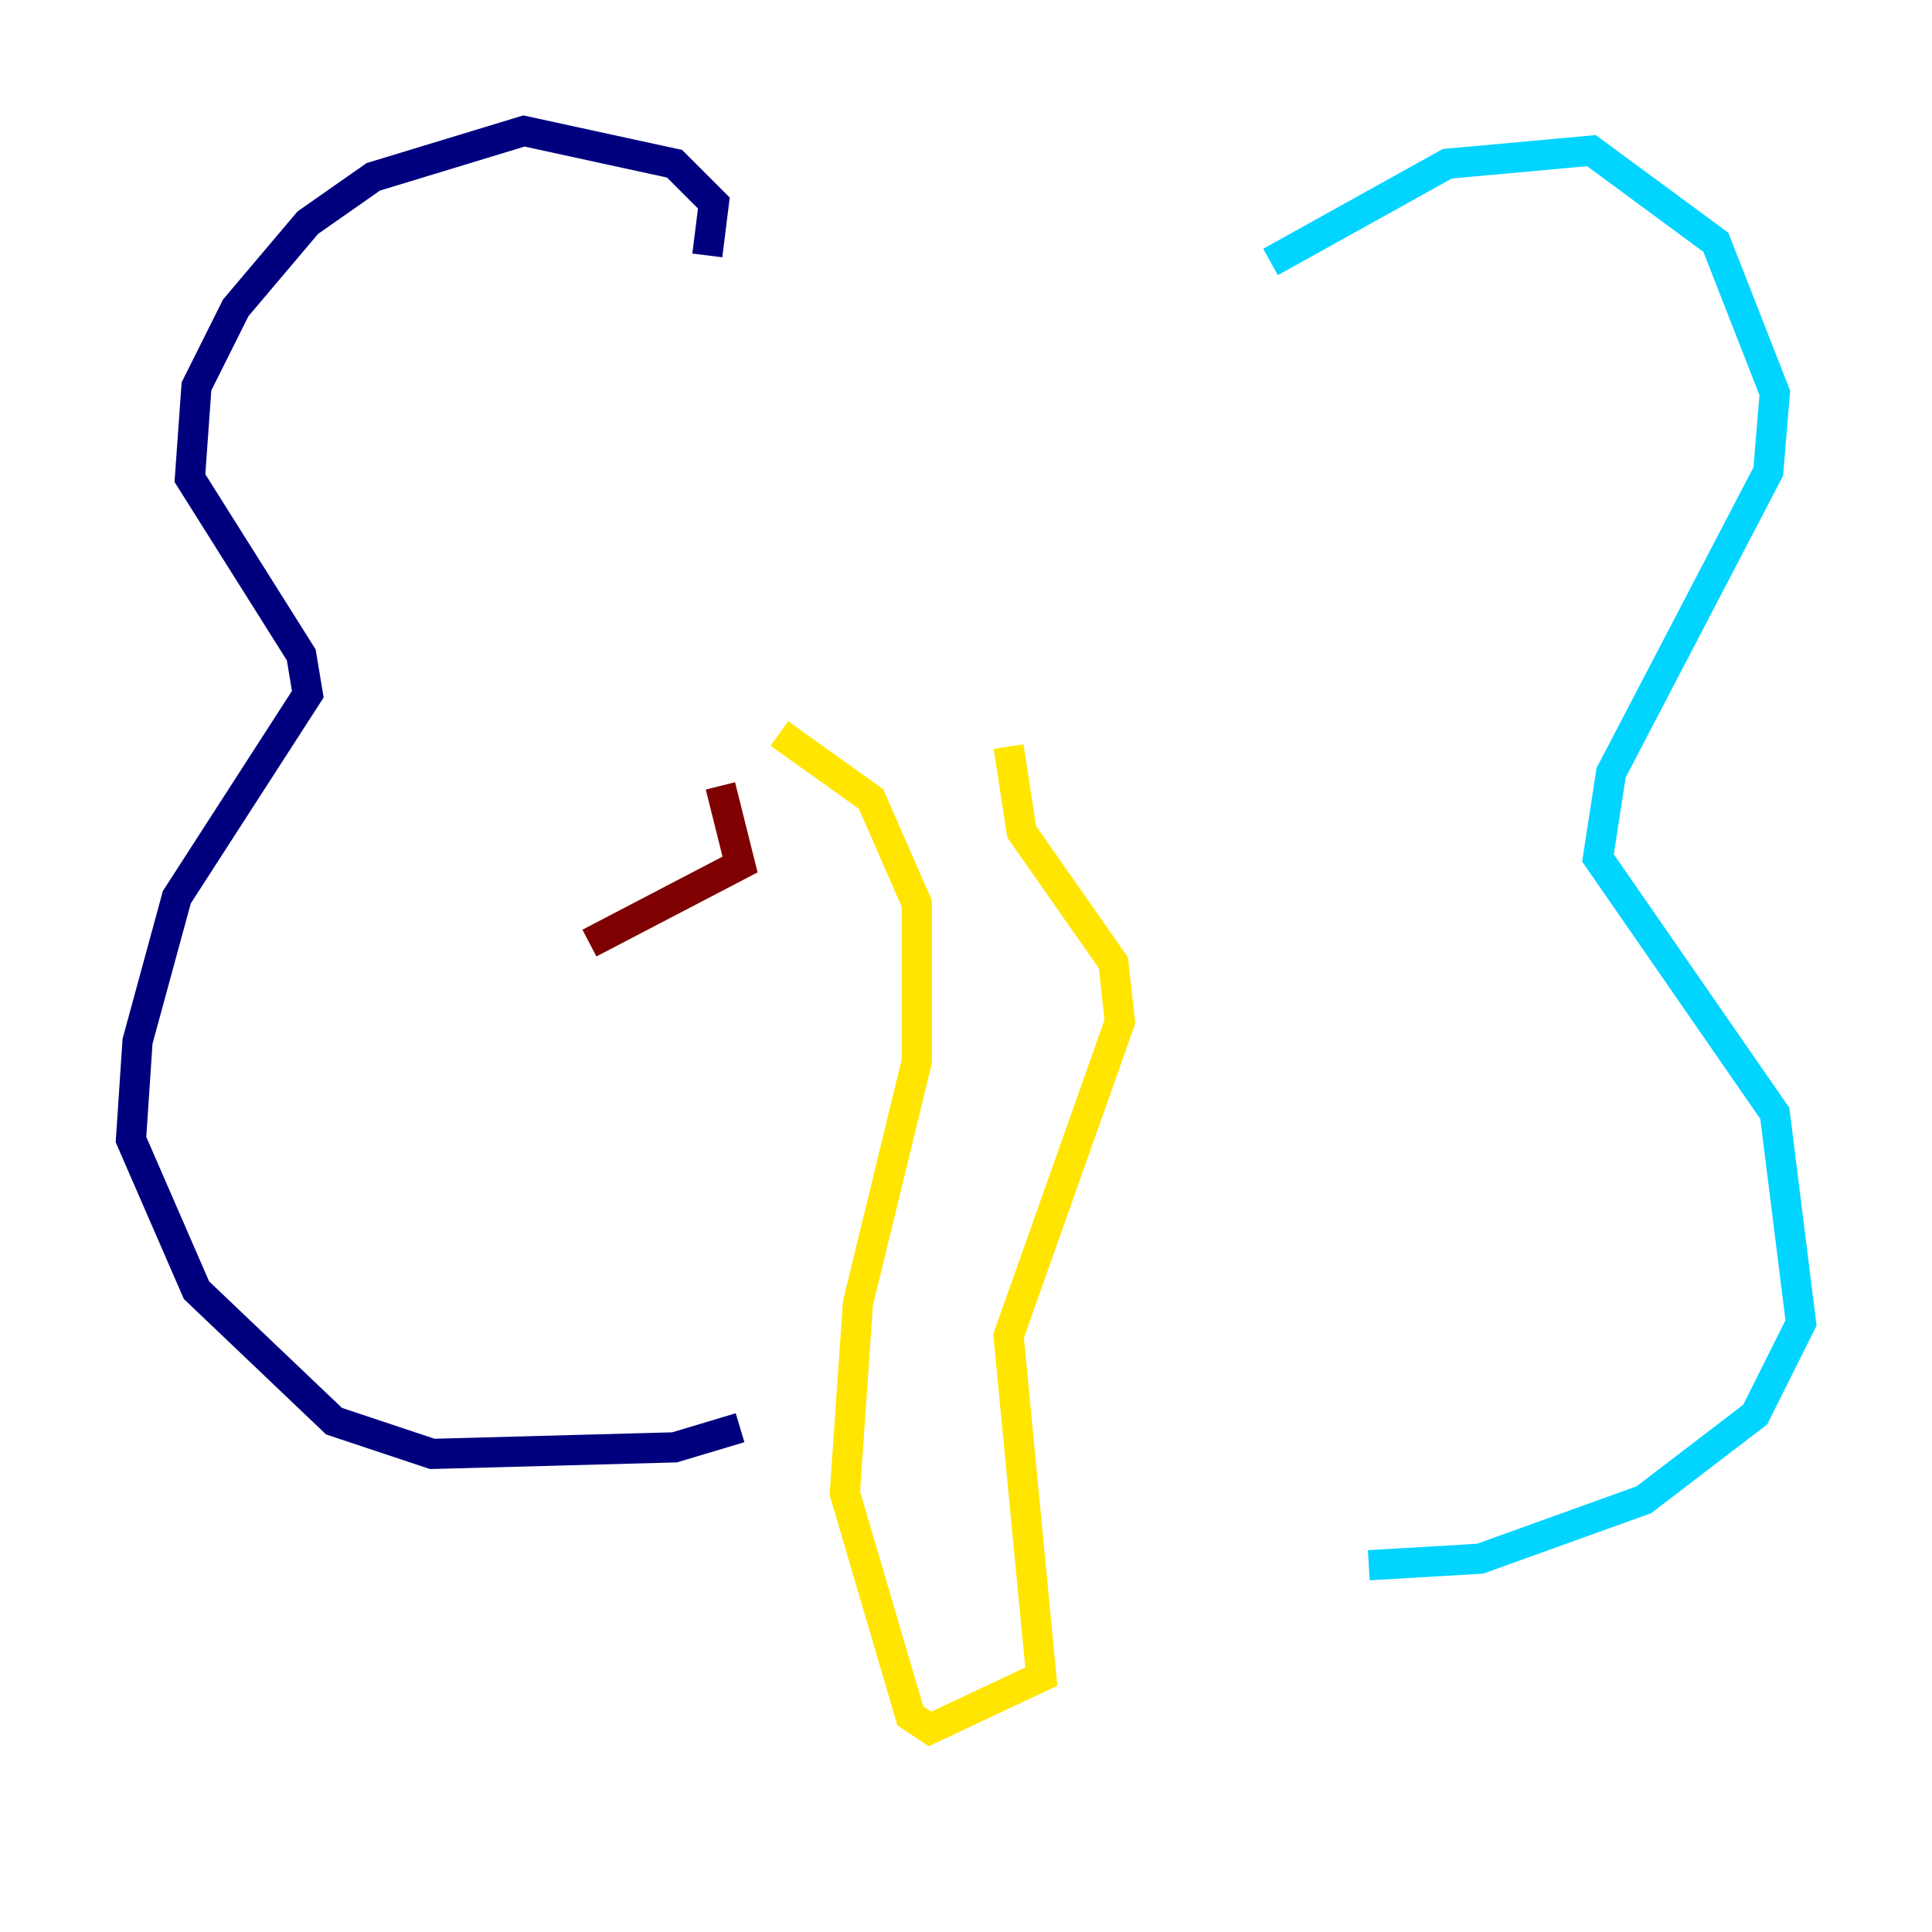 <?xml version="1.0" encoding="utf-8" ?>
<svg baseProfile="tiny" height="128" version="1.2" viewBox="0,0,128,128" width="128" xmlns="http://www.w3.org/2000/svg" xmlns:ev="http://www.w3.org/2001/xml-events" xmlns:xlink="http://www.w3.org/1999/xlink"><defs /><polyline fill="none" points="46.861,16.922 47.295,13.451 44.691,10.848 34.712,8.678 24.732,11.715 20.393,14.752 15.62,20.393 13.017,25.6 12.583,31.675 19.959,43.39 20.393,45.993 11.715,59.444 9.112,68.99 8.678,75.498 13.017,85.478 22.129,94.156 28.637,96.325 44.691,95.891 49.031,94.59" stroke="#00007f" stroke-width="2" /><polyline fill="none" points="84.176,17.356 95.891,10.848 105.437,9.98 113.681,16.054 117.586,26.034 117.153,31.241 106.739,51.2 105.871,56.841 117.586,73.763 119.322,87.647 116.285,93.722 108.909,99.363 98.061,103.268 90.685,103.702" stroke="#00d4ff" stroke-width="2" /><polyline fill="none" points="51.634,48.597 57.709,52.936 60.746,59.878 60.746,70.291 56.841,86.346 55.973,98.929 60.312,113.681 61.614,114.549 68.99,111.078 66.82,88.515 74.197,67.688 73.763,63.783 67.688,55.105 66.82,49.464" stroke="#ffe500" stroke-width="2" /><polyline fill="none" points="47.729,52.068 49.031,57.275 39.051,62.481" stroke="#7f0000" stroke-width="2" /></svg>